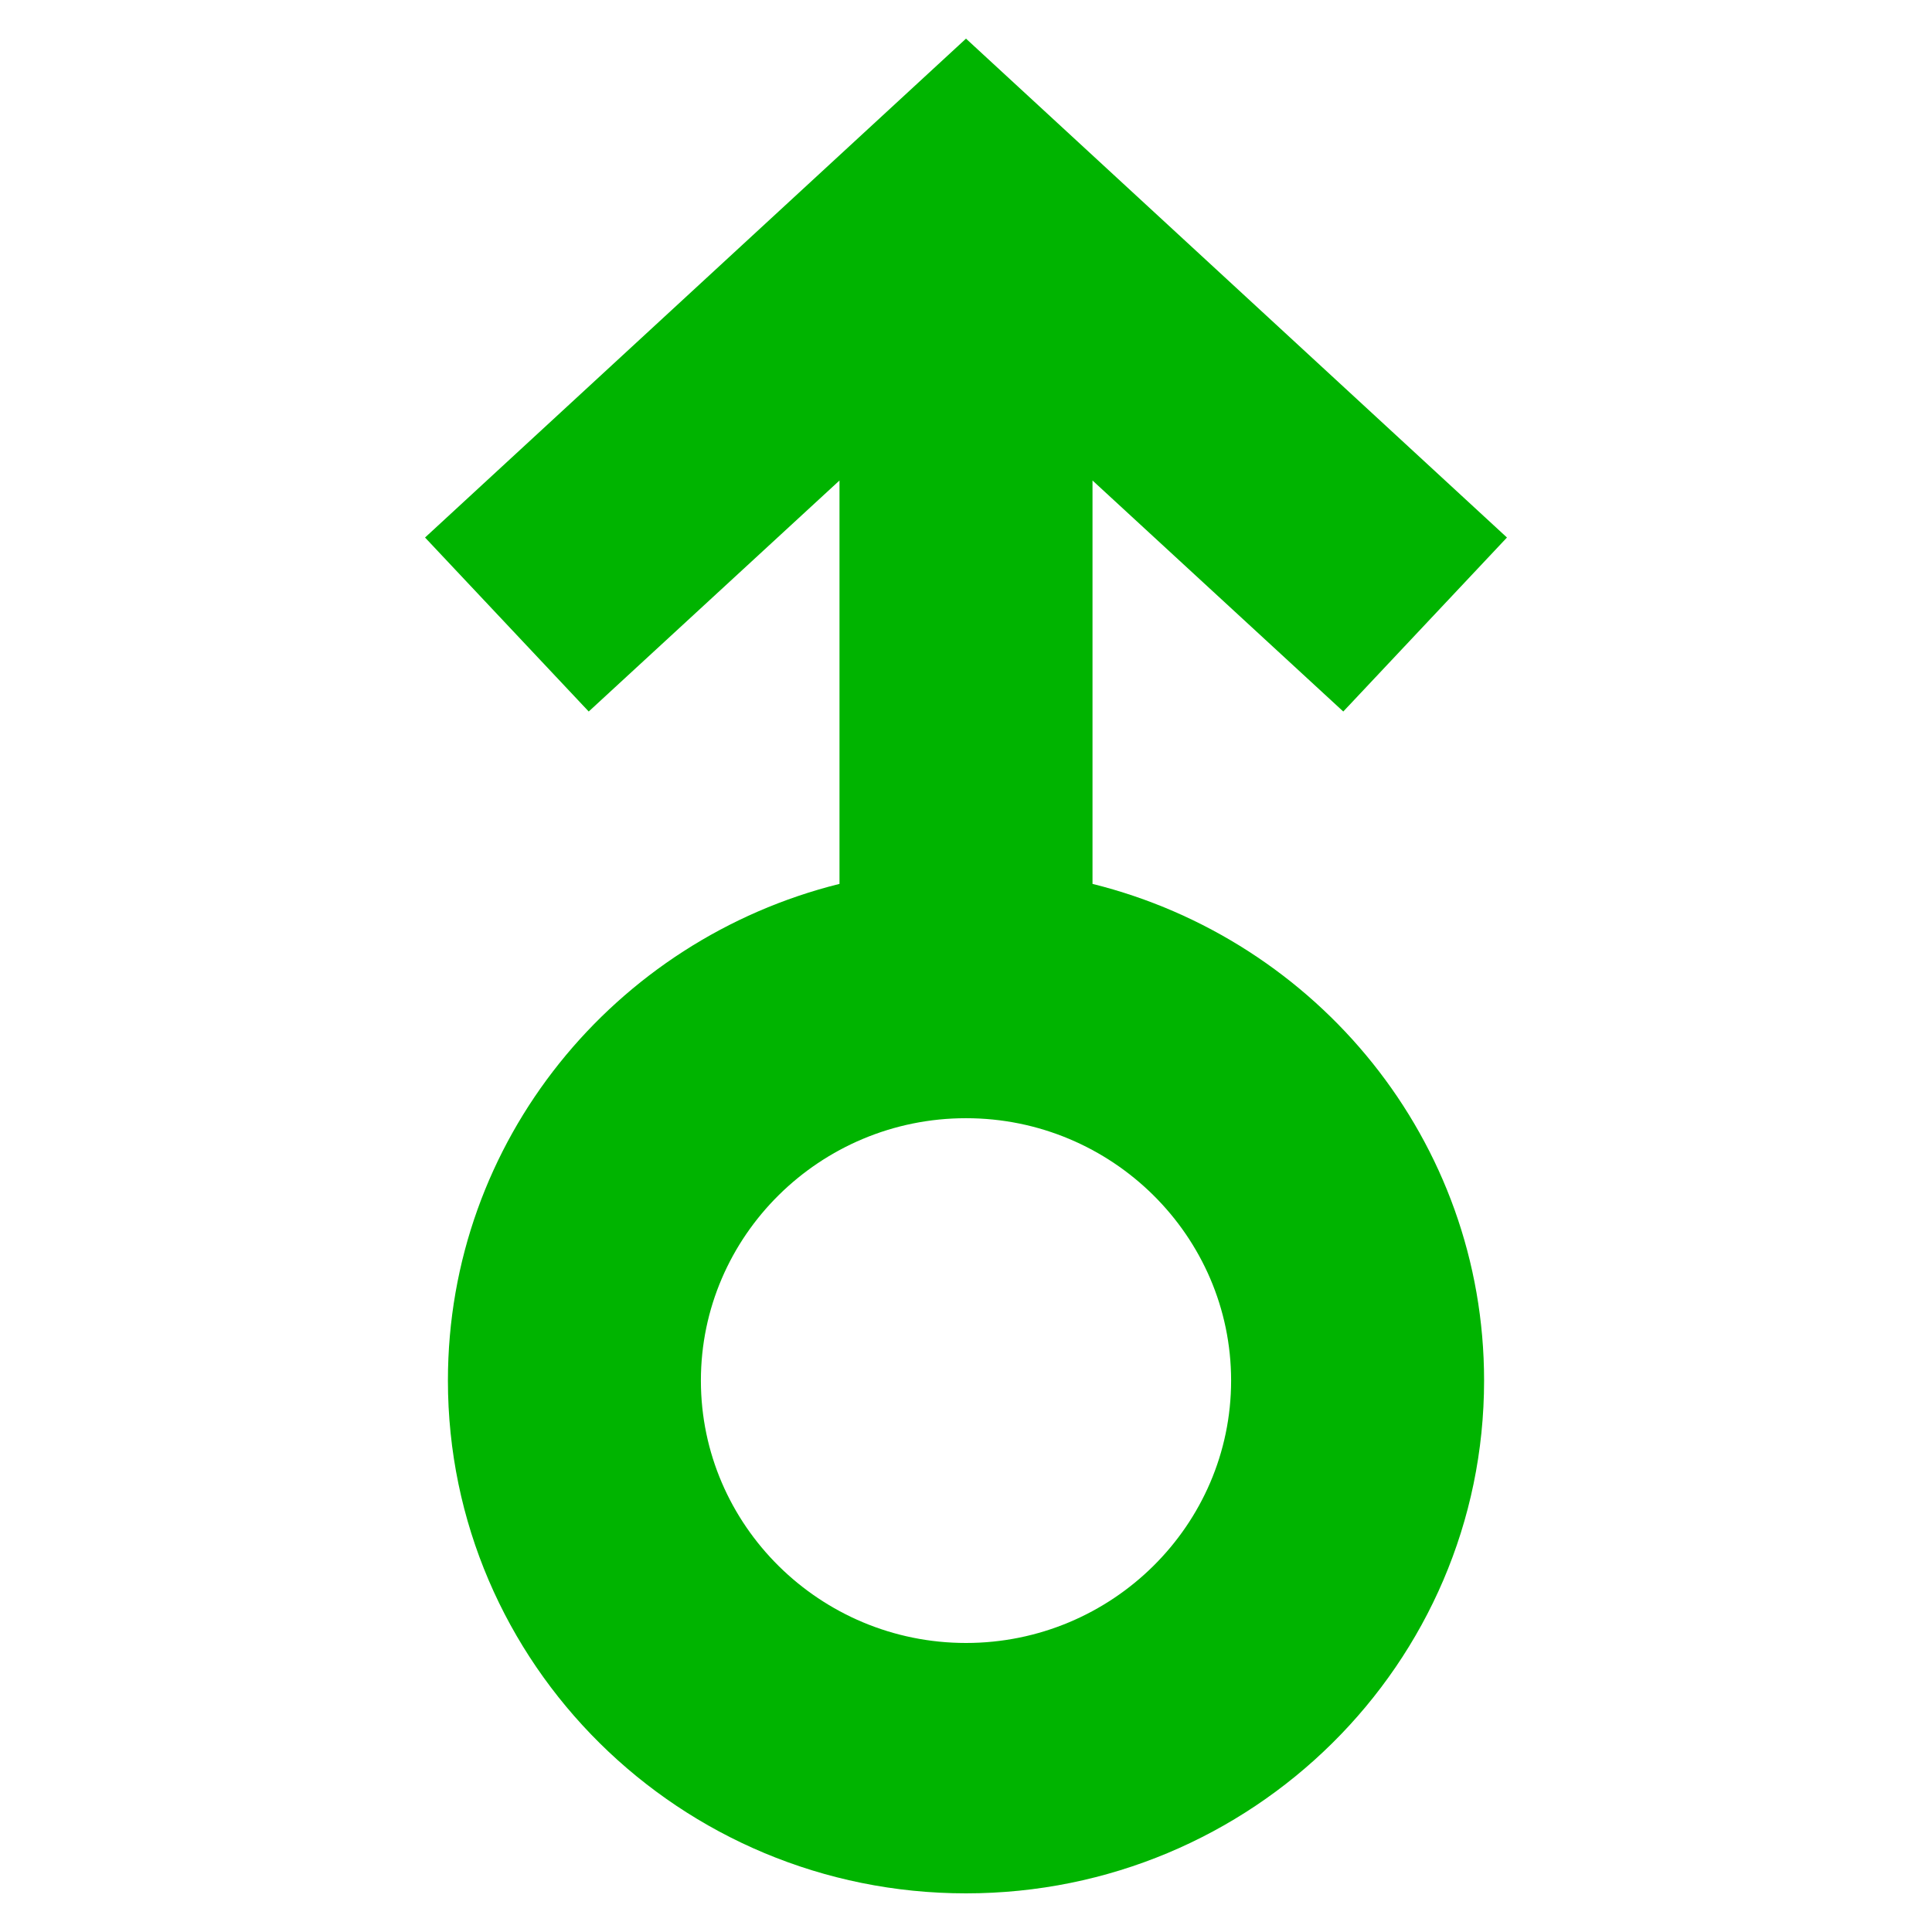 <svg width="50" height="50" viewBox="0 0 50 50" fill="none" xmlns="http://www.w3.org/2000/svg">
<g clip-path="url(#clip0_566_1609)">
<g clip-path="url(#clip1_566_1609)">
<path d="M28.274 22.875V12.435L34.764 18.414L39 13.911L25 1L11 13.911L15.236 18.414L21.726 12.435V22.875C15.907 24.322 11.592 29.518 11.592 35.729C11.592 43.056 17.597 49 25 49C32.403 49 38.408 43.056 38.408 35.729C38.408 29.518 34.093 24.322 28.274 22.875ZM25 42.52C21.22 42.52 18.139 39.471 18.139 35.729C18.139 31.988 21.22 28.939 25 28.939C28.78 28.939 31.861 31.988 31.861 35.729C31.861 39.471 28.78 42.52 25 42.52Z" fill="#00B400"/>
</g>
</g>
<defs>
<clipPath id="clip0_566_1609">
<rect width="50" height="50" fill="white"/>
</clipPath>
<clipPath id="clip1_566_1609">
<rect width="28" height="48" fill="white" transform="translate(11 1)"/>
</clipPath>
</defs>
</svg>
